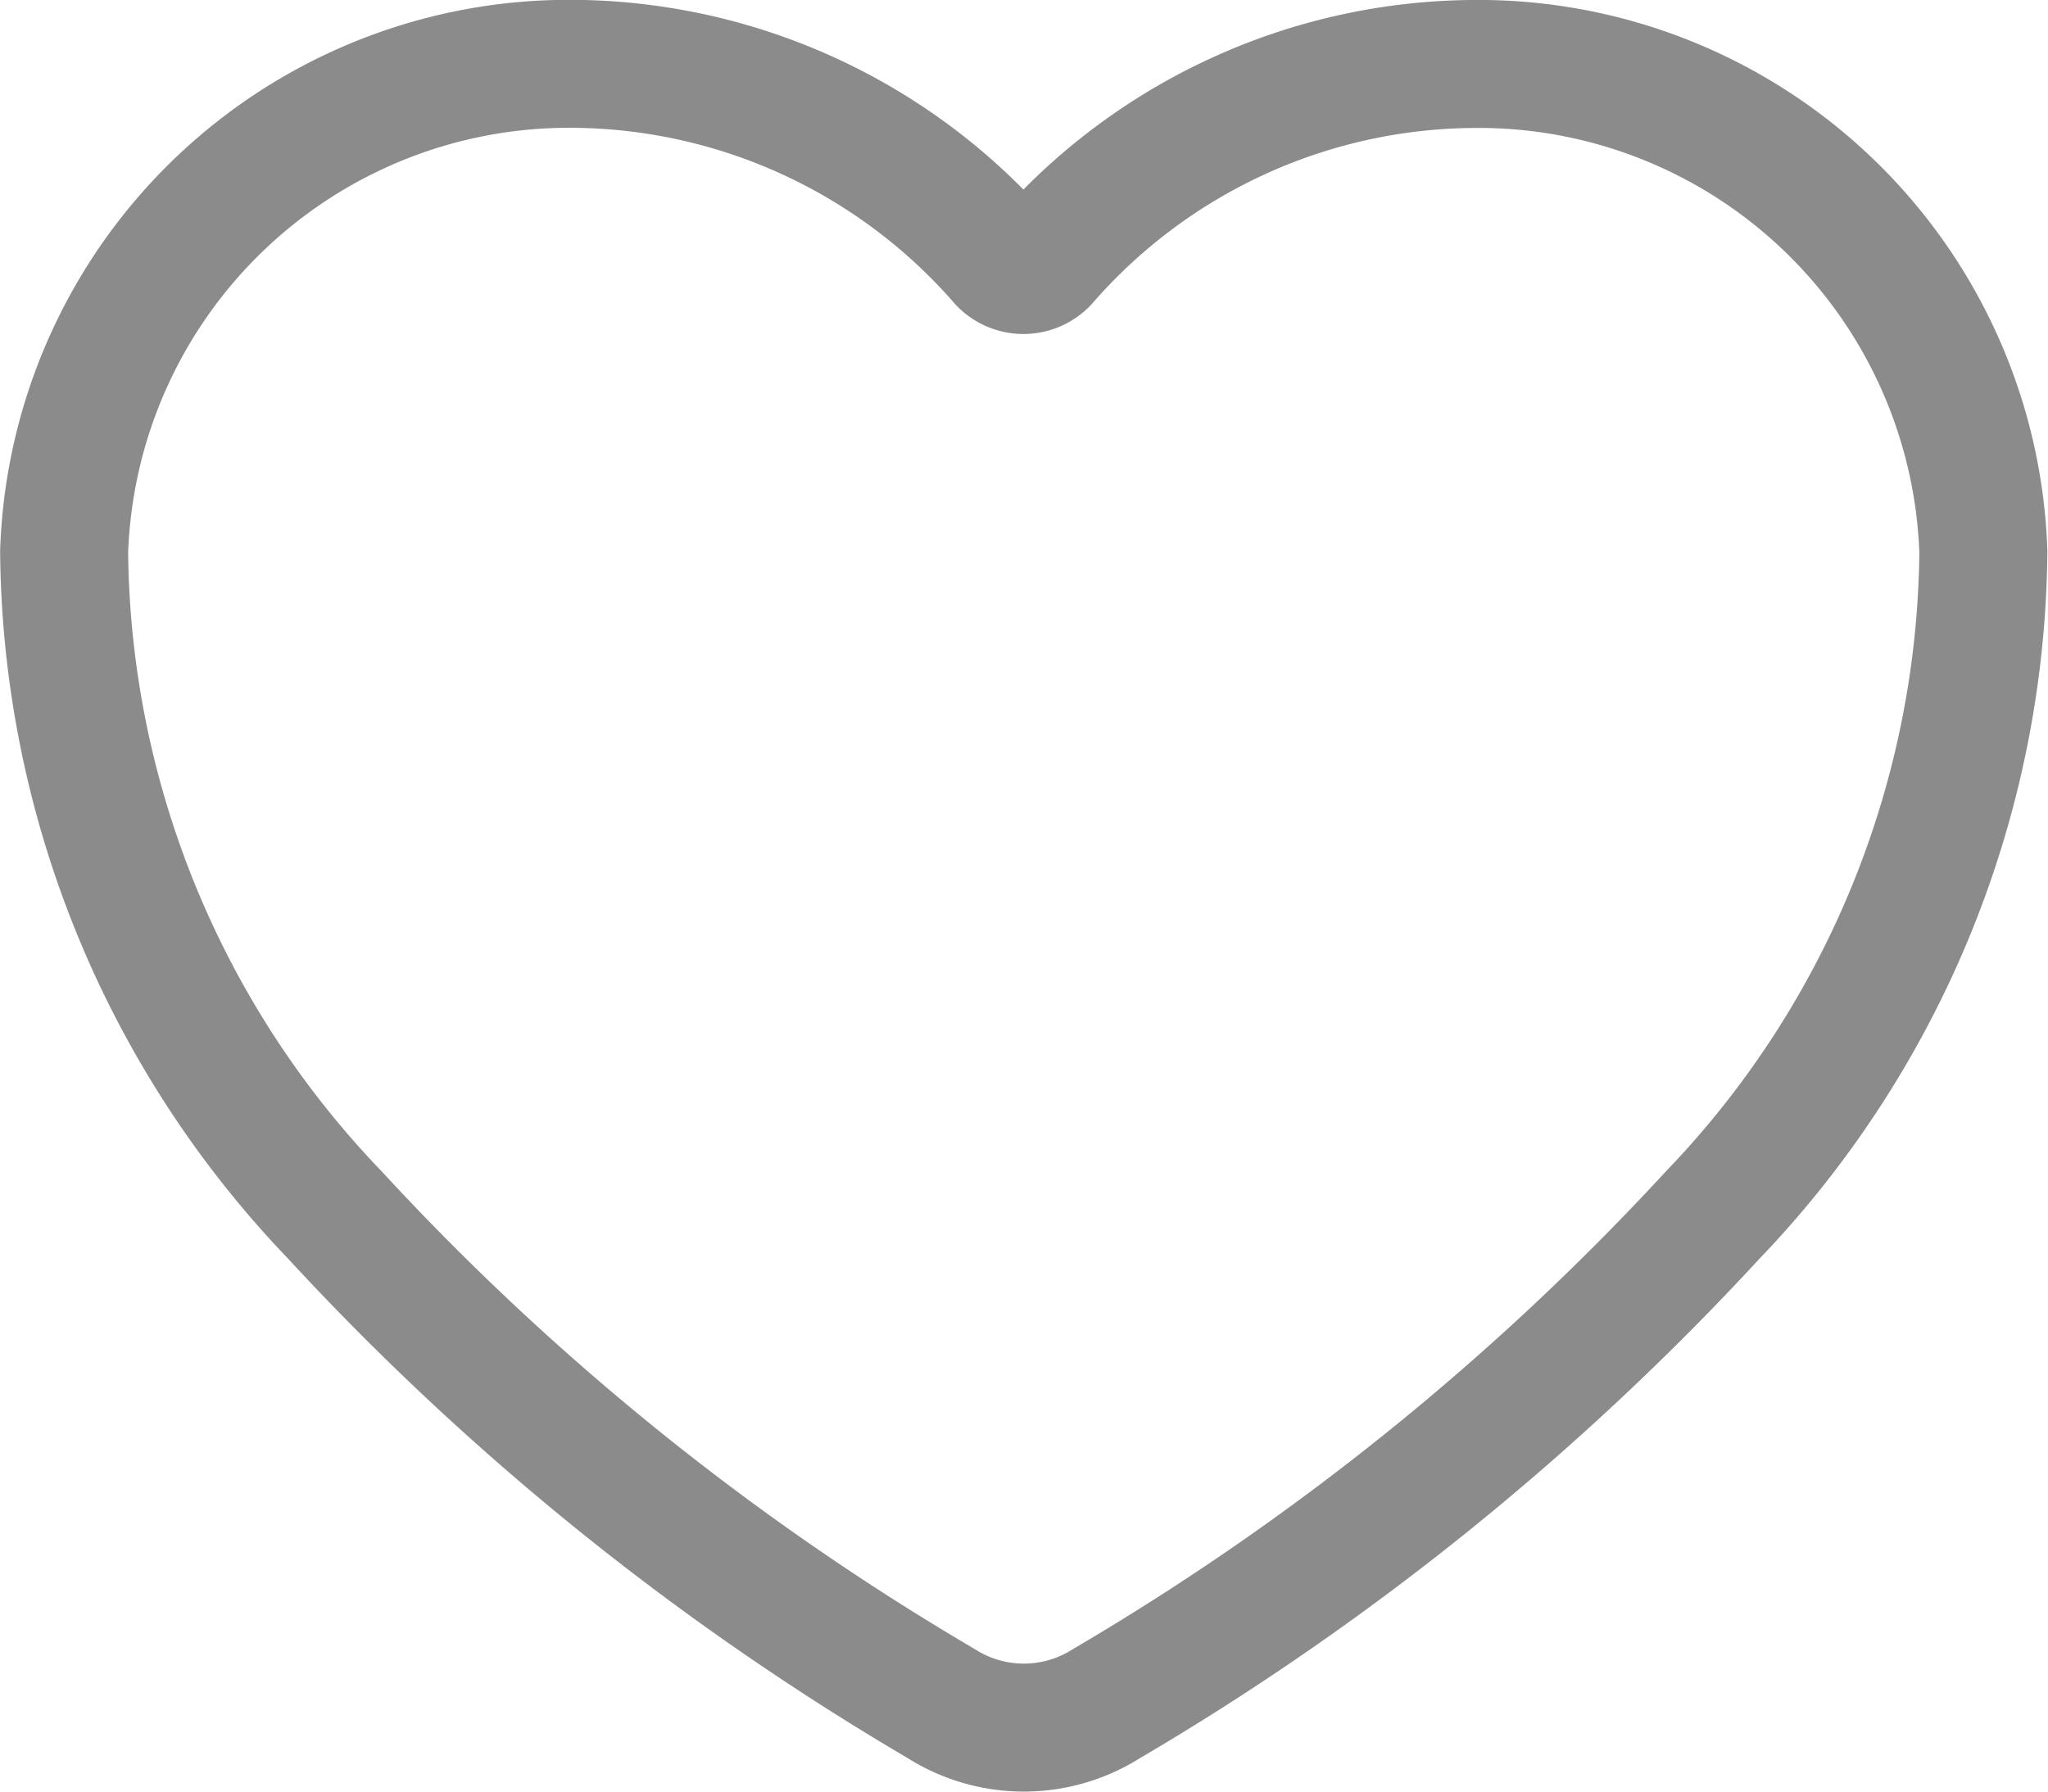 <svg xmlns="http://www.w3.org/2000/svg" width="16" height="14" viewBox="0 0 16 14">    <path id="like" d="M10.874,17.5a1.207,1.207,0,0,1-.649-.189,20.692,20.692,0,0,1-4.737-3.819,7.578,7.578,0,0,1-2.113-5.18,3.946,3.946,0,0,1,4-3.813,4.485,4.485,0,0,1,3.331,1.541.226.226,0,0,0,.327,0A4.483,4.483,0,0,1,14.369,4.5a3.946,3.946,0,0,1,4,3.813,7.581,7.581,0,0,1-2.113,5.18,20.7,20.7,0,0,1-4.737,3.819,1.207,1.207,0,0,1-.649.188Z" transform="translate(-2.874 -4)" fill="none" stroke="#8b8b8b" stroke-width="1"/></svg>